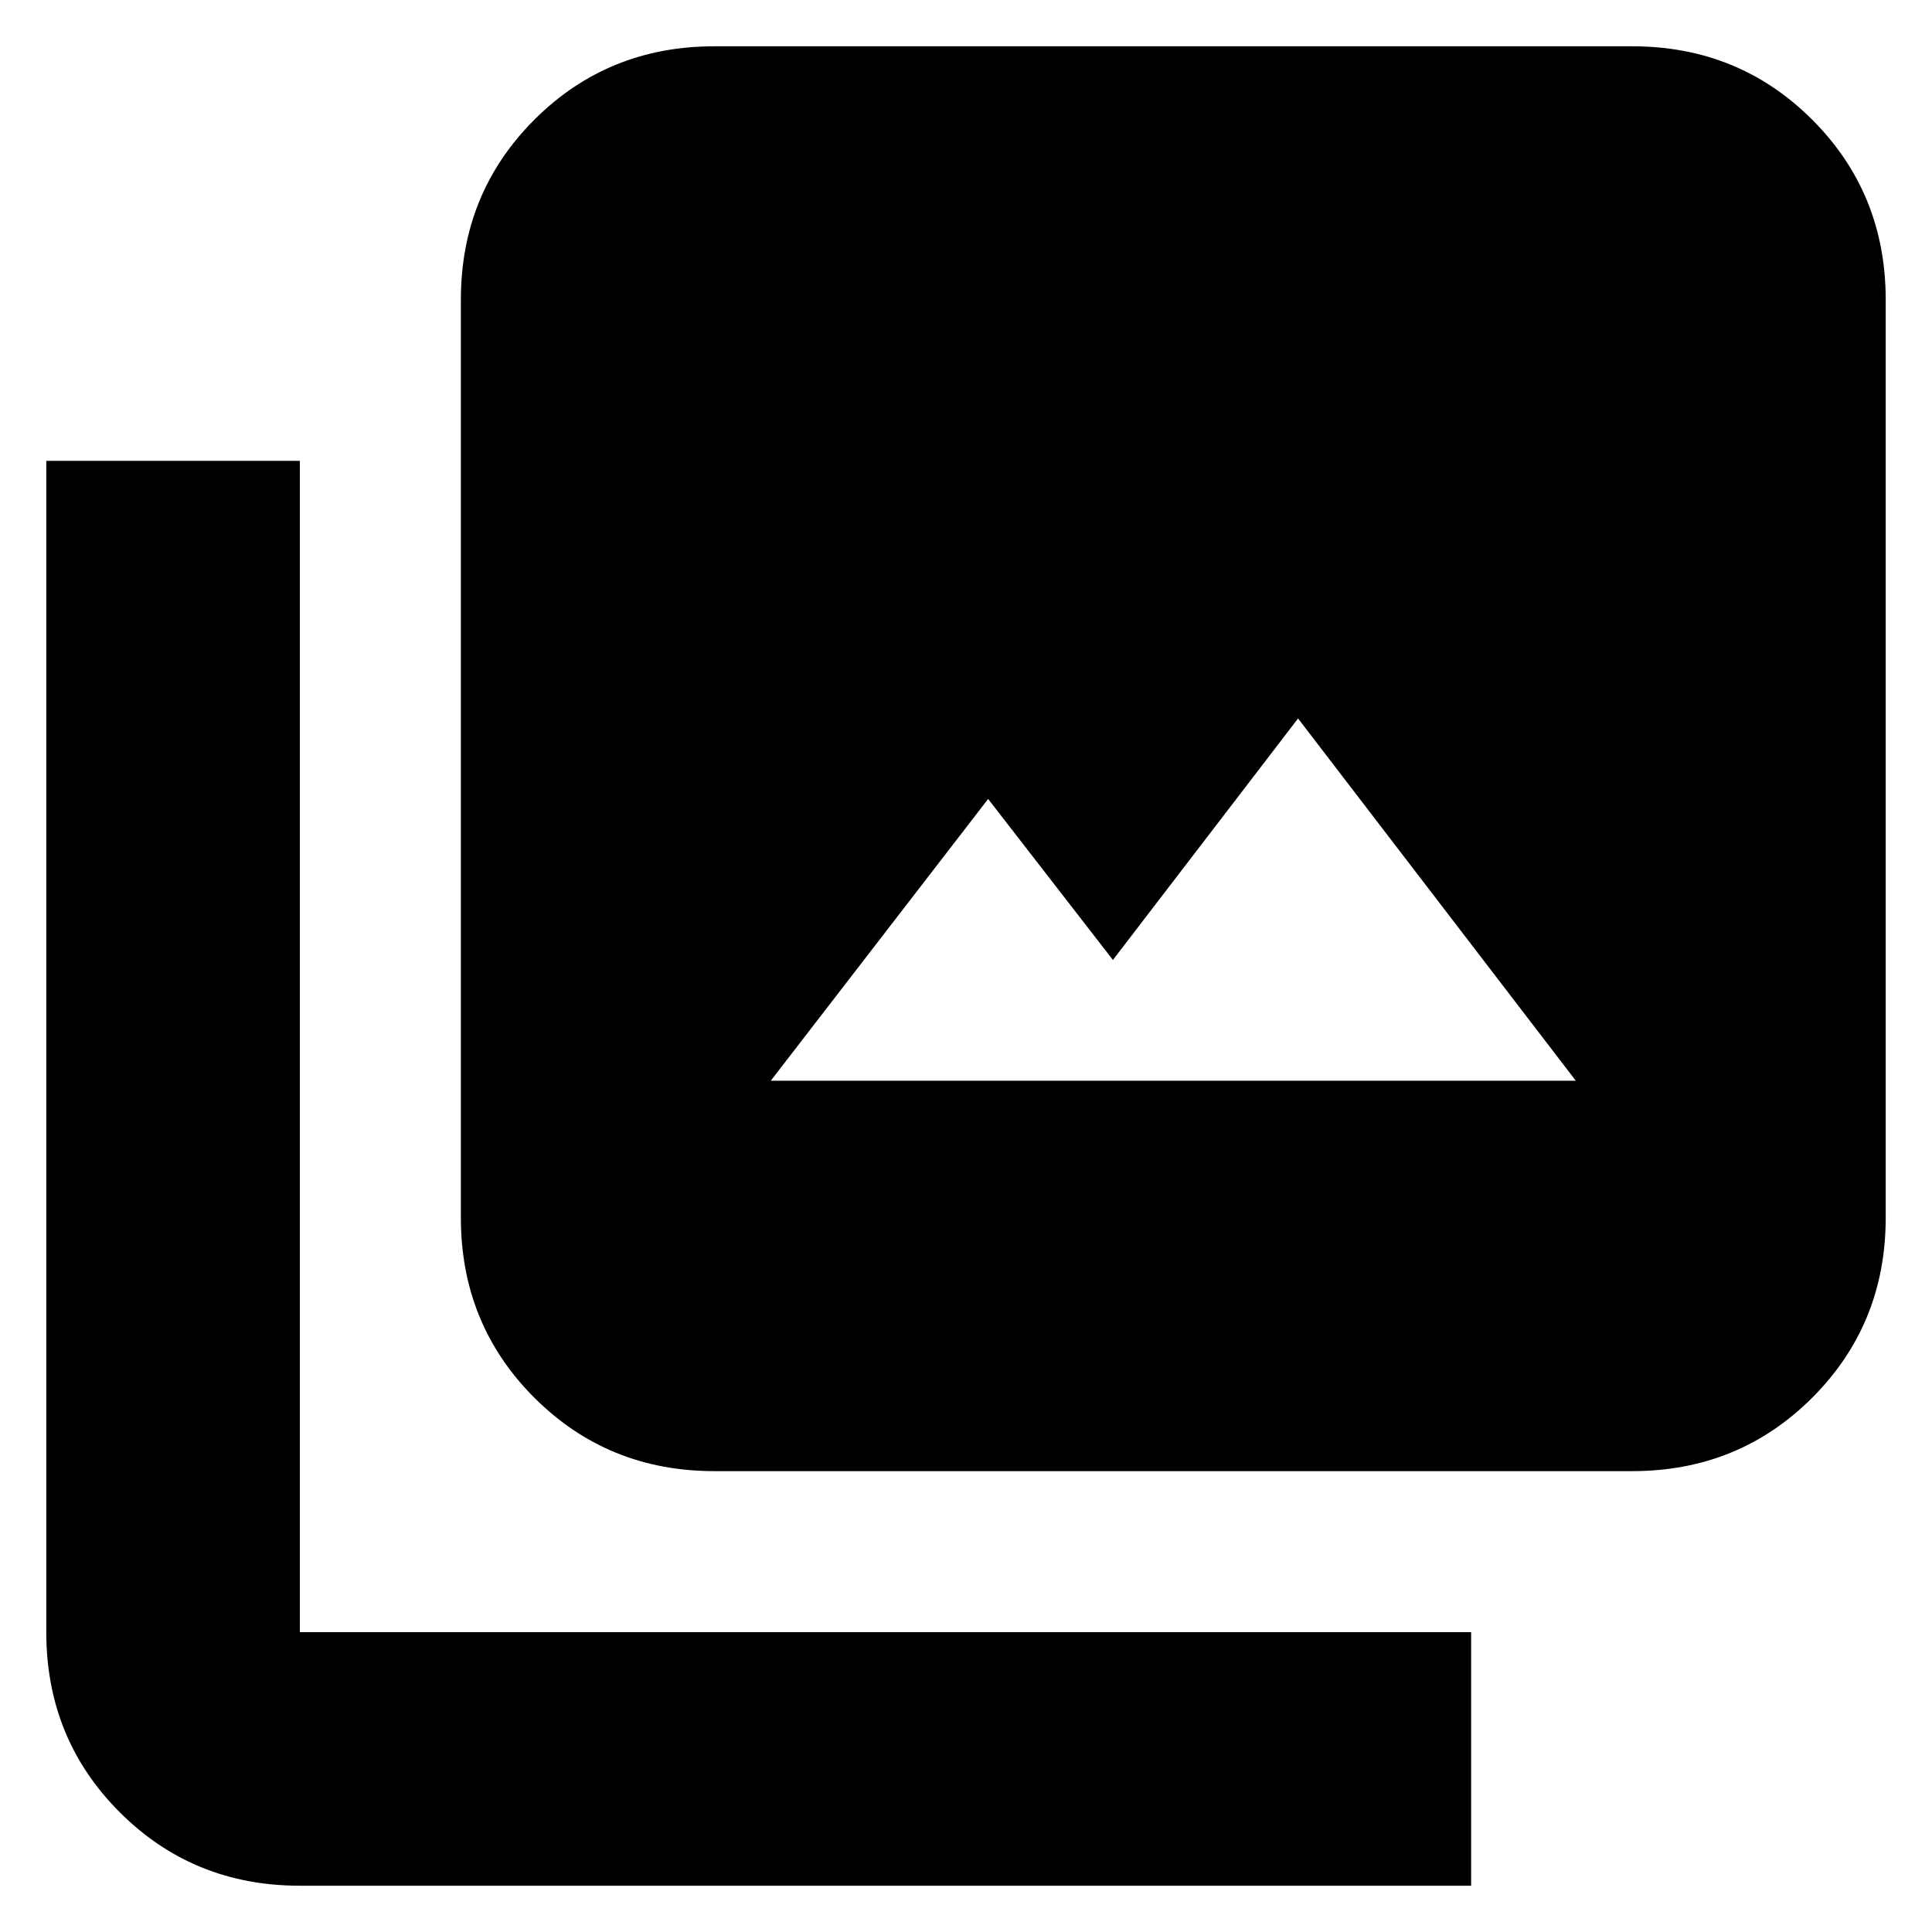 <svg xmlns="http://www.w3.org/2000/svg" height="24" viewBox="0 -960 960 960" width="24"><path d="M383-423h400L645-603l-92 120-62-80-108 140Zm-28 194q-53 0-89.5-36.5T229-355v-456q0-53 36.5-89.5T355-937h456q53 0 89.5 36.5T937-811v456q0 53-36.5 89.5T811-229H355ZM149-23q-53 0-89.5-36.5T23-149v-582h126v582h582v126H149Z"/></svg>